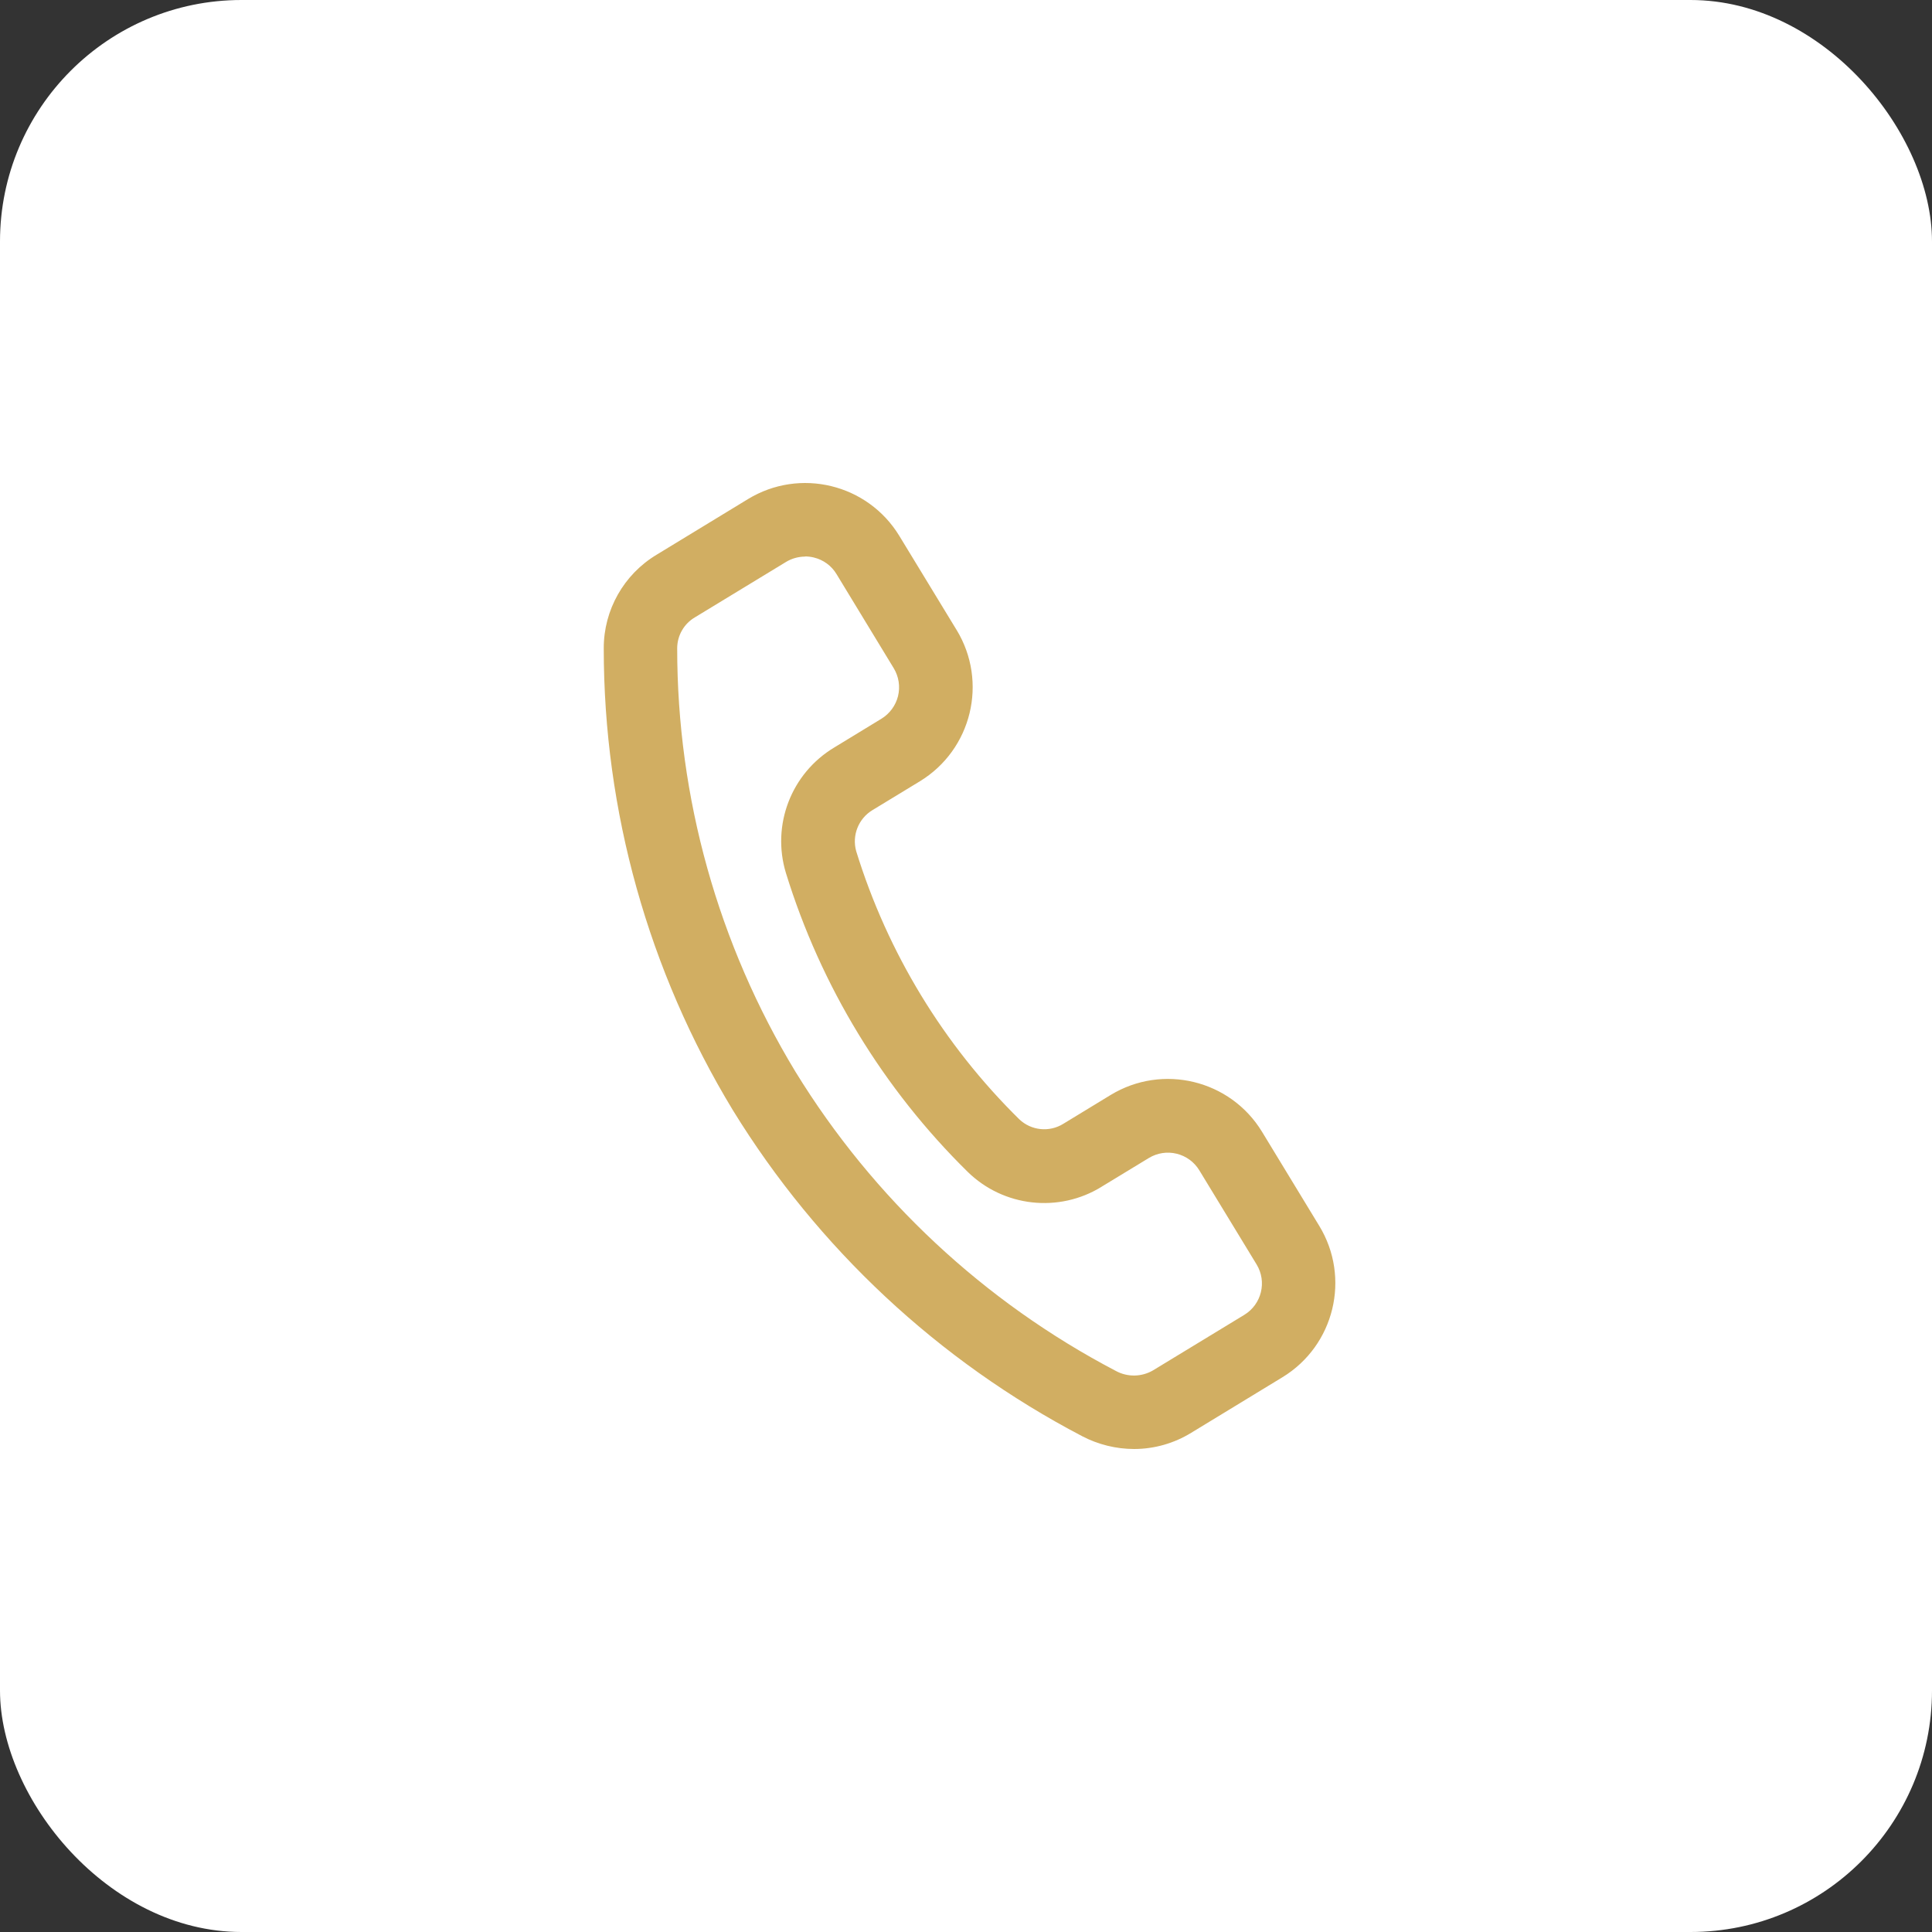 <svg width="80" height="80" viewBox="0 0 80 80" fill="none" xmlns="http://www.w3.org/2000/svg">
<rect x="0" y="0" width="80" height="80" fill="#333333" stroke="none"/>
<rect width="80" height="80" rx="10" fill="white"/>
<path d="M46.968 60C46.213 60 45.47 59.816 44.803 59.466C38.855 56.352 33.86 51.688 30.345 45.968C26.848 40.203 24.998 33.588 25 26.843C24.998 25.256 25.831 23.785 27.192 22.968L30.969 20.668C33.12 19.356 35.926 20.037 37.238 22.188L39.61 26.085V26.083C40.92 28.235 40.239 31.041 38.089 32.352L36.132 33.542C35.548 33.892 35.27 34.59 35.453 35.245C36.751 39.448 39.07 43.261 42.205 46.346C42.699 46.817 43.45 46.895 44.03 46.534L45.987 45.342C48.139 44.033 50.945 44.713 52.257 46.863L54.627 50.76C55.937 52.91 55.256 55.715 53.106 57.027L49.329 59.327C48.618 59.764 47.803 59.998 46.968 60ZM33.337 23.047C33.057 23.049 32.782 23.125 32.544 23.271L28.773 25.564C28.32 25.83 28.043 26.317 28.041 26.841C28.039 33.029 29.735 39.098 32.943 44.386C36.167 49.633 40.748 53.909 46.202 56.766C46.686 57.031 47.276 57.021 47.751 56.74L51.524 54.445C52.241 54.008 52.469 53.073 52.032 52.356L49.661 48.46C49.452 48.116 49.114 47.868 48.722 47.773C48.331 47.676 47.916 47.741 47.572 47.95L45.614 49.14V49.142C43.843 50.233 41.554 49.978 40.068 48.522C36.574 45.084 33.989 40.833 32.544 36.151C31.938 34.163 32.763 32.019 34.546 30.951L36.498 29.761C36.842 29.55 37.089 29.213 37.186 28.822C37.281 28.428 37.217 28.016 37.008 27.67L34.639 23.773C34.432 23.427 34.093 23.18 33.7 23.085C33.58 23.056 33.459 23.041 33.337 23.041L33.337 23.047Z" fill="#D1AE62"/>
</svg>
